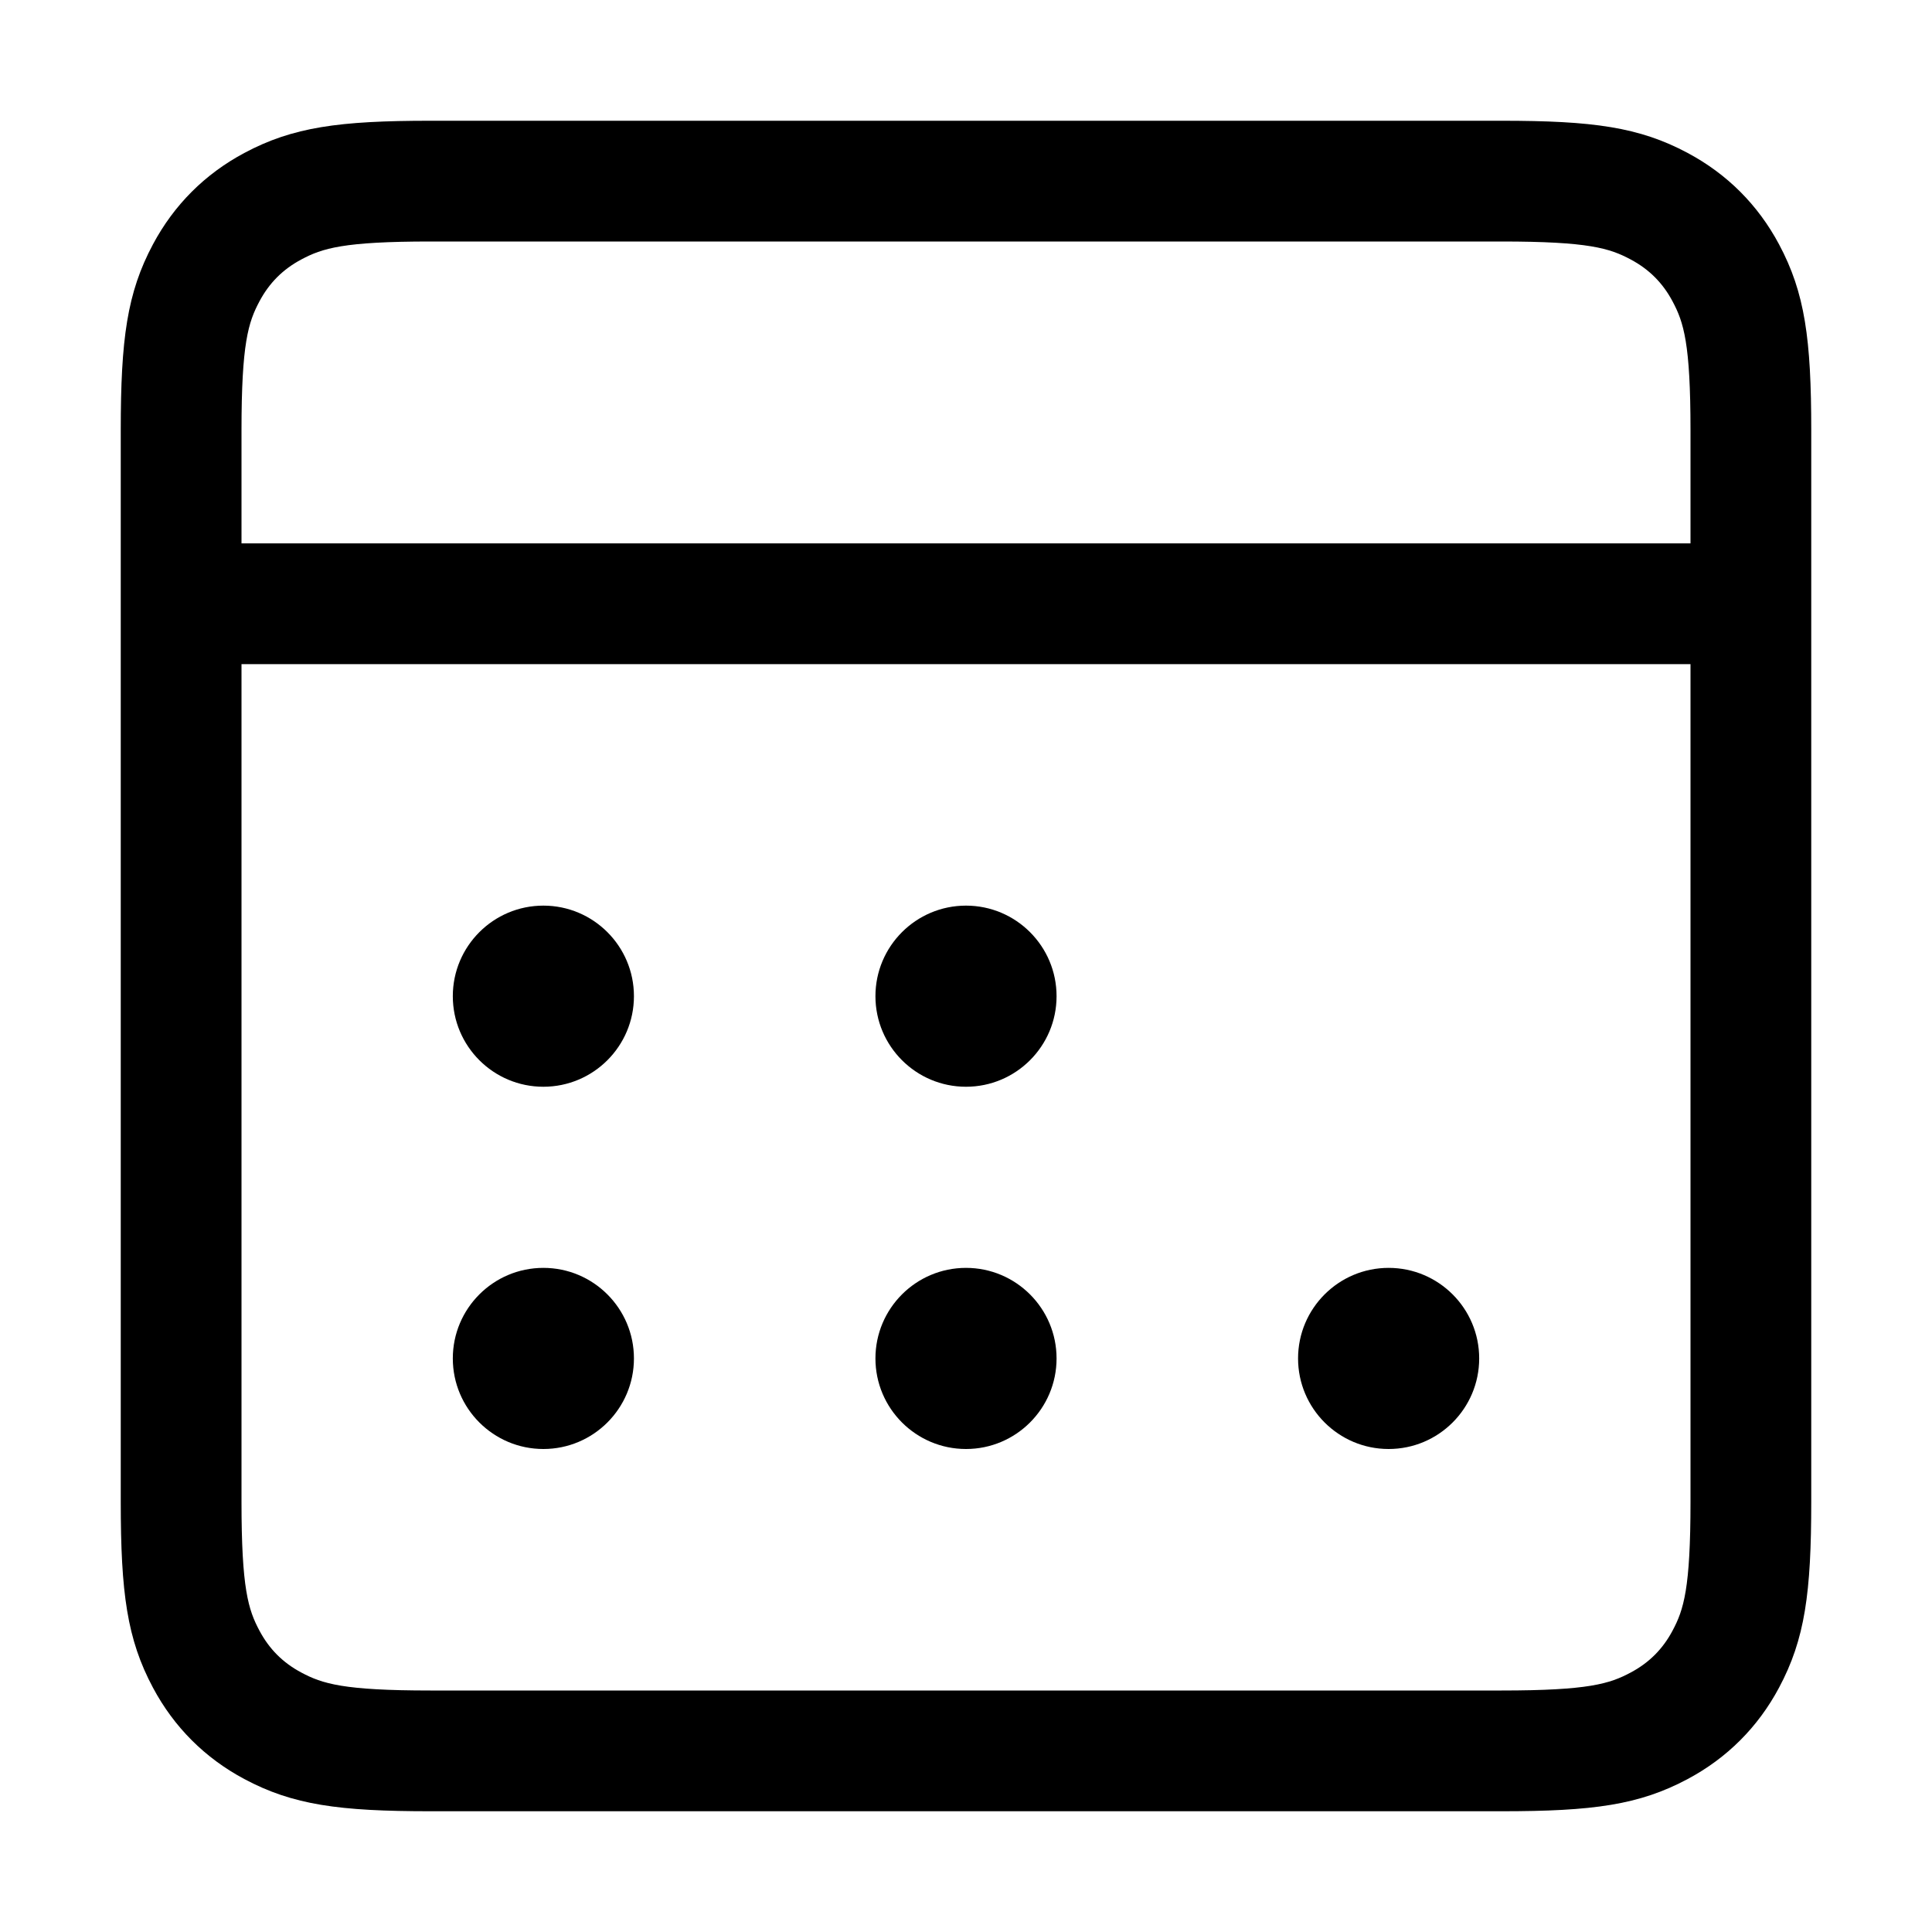 <svg width="16" height="16" viewBox="0 0 16 16" fill="currentColor" xmlns="http://www.w3.org/2000/svg">
<path fill-rule="evenodd" clip-rule="evenodd" d="M2.023 1.267C2.425 1.052 2.809 1 3.564 1H12.436C13.191 1 13.575 1.052 13.977 1.267C14.303 1.441 14.559 1.697 14.733 2.023C14.948 2.425 15 2.809 15 3.564V4.5V5.5V12.436C15 13.191 14.948 13.575 14.733 13.977C14.559 14.303 14.303 14.559 13.977 14.733C13.575 14.948 13.191 15 12.436 15H3.564C2.809 15 2.425 14.948 2.023 14.733C1.697 14.559 1.441 14.303 1.267 13.977C1.052 13.575 1 13.191 1 12.436V5.5V4.5V3.564C1 2.809 1.052 2.425 1.267 2.023C1.441 1.697 1.697 1.441 2.023 1.267ZM14 3.564V4.5H2V3.564C2 2.844 2.056 2.669 2.149 2.495C2.23 2.343 2.343 2.23 2.495 2.149C2.669 2.056 2.844 2 3.564 2H12.436C13.156 2 13.331 2.056 13.505 2.149C13.657 2.23 13.77 2.343 13.851 2.495C13.944 2.669 14 2.844 14 3.564ZM2 12.436V5.5H14V12.436C14 13.156 13.944 13.331 13.851 13.505C13.77 13.657 13.657 13.77 13.505 13.851C13.331 13.944 13.156 14 12.436 14H3.564C2.844 14 2.669 13.944 2.495 13.851C2.343 13.77 2.23 13.657 2.149 13.505C2.056 13.331 2 13.156 2 12.436ZM3.75 11.25C3.75 11.664 4.086 12 4.5 12C4.914 12 5.25 11.664 5.25 11.25C5.25 10.836 4.914 10.5 4.5 10.5C4.086 10.5 3.75 10.836 3.75 11.25ZM8 12C7.586 12 7.25 11.664 7.25 11.25C7.25 10.836 7.586 10.5 8 10.5C8.414 10.5 8.75 10.836 8.75 11.25C8.75 11.664 8.414 12 8 12ZM10.75 11.25C10.75 11.664 11.086 12 11.5 12C11.914 12 12.25 11.664 12.25 11.25C12.25 10.836 11.914 10.5 11.5 10.5C11.086 10.5 10.75 10.836 10.75 11.25ZM4.5 9C4.086 9 3.75 8.664 3.75 8.25C3.75 7.836 4.086 7.5 4.5 7.5C4.914 7.5 5.25 7.836 5.25 8.25C5.25 8.664 4.914 9 4.5 9ZM7.25 8.25C7.25 8.664 7.586 9 8 9C8.414 9 8.75 8.664 8.75 8.25C8.75 7.836 8.414 7.5 8 7.5C7.586 7.5 7.25 7.836 7.25 8.25Z" fill="currentColor"/>
</svg>
